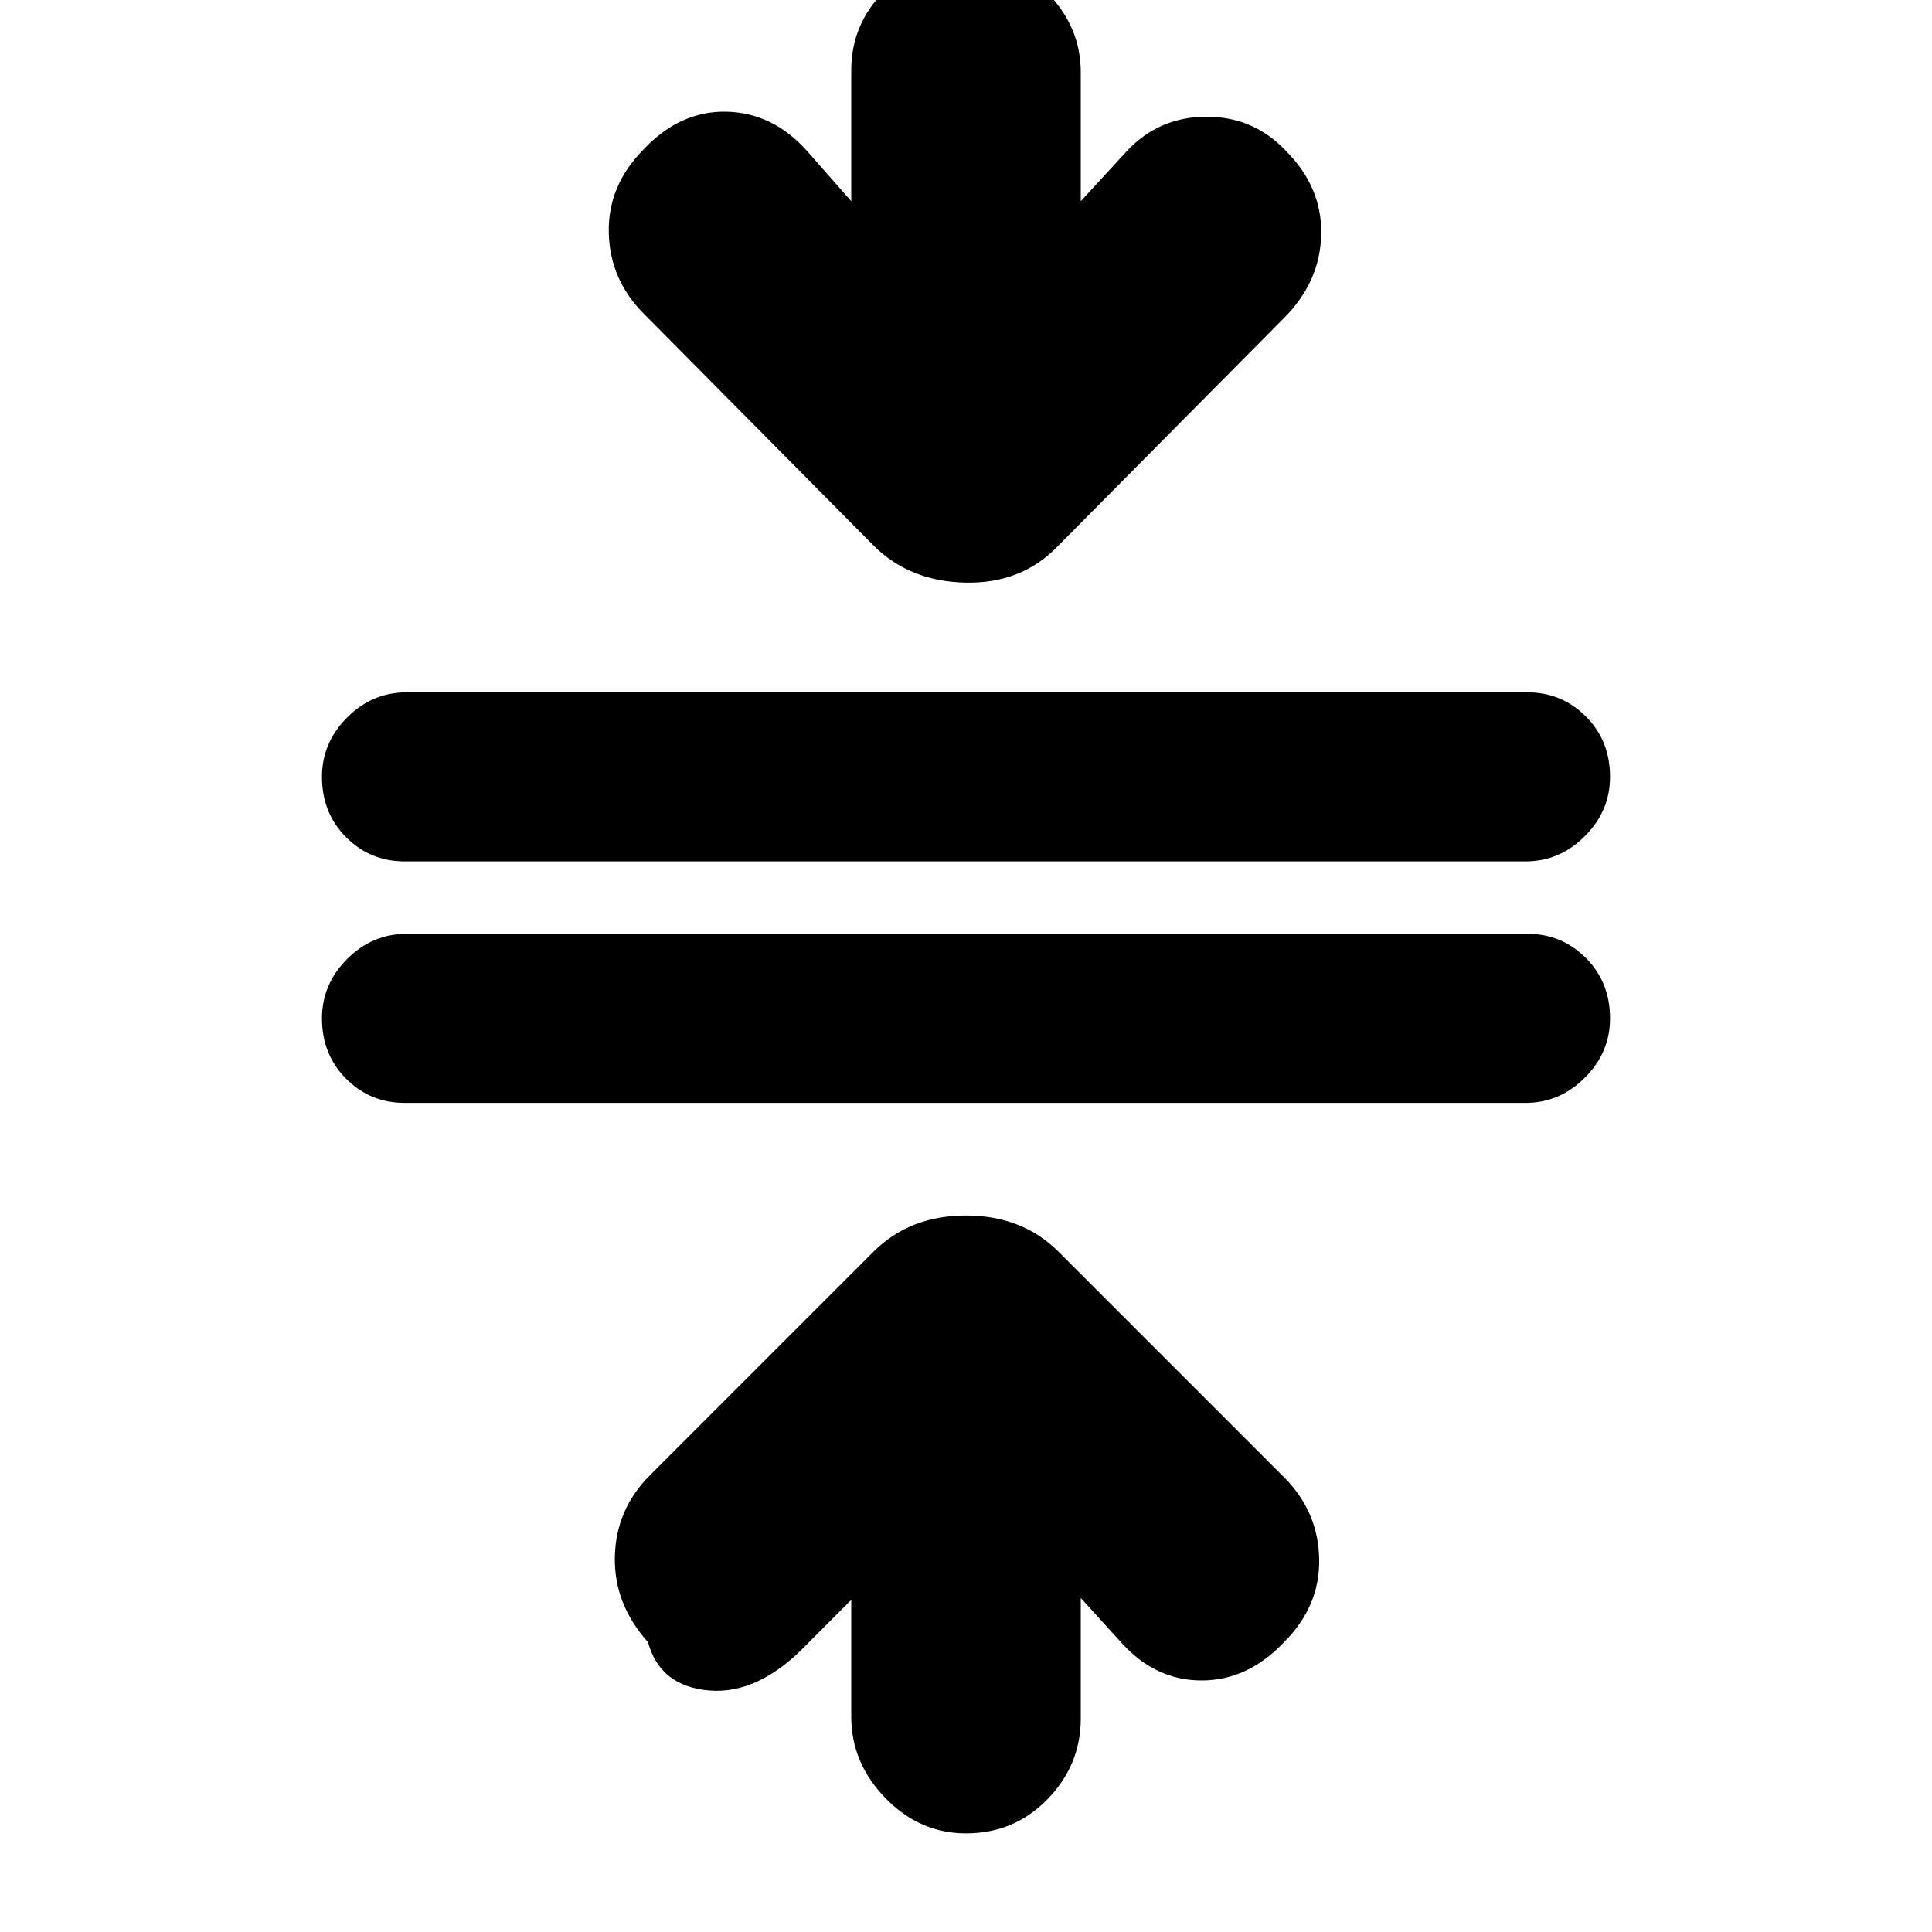 <svg xmlns="http://www.w3.org/2000/svg" height="20" width="20"><path d="M10 18.979q-.479 0-.833-.364-.355-.365-.355-.844v-1.209l-.458.459q-.5.521-1.01.479-.511-.042-.636-.5-.354-.396-.343-.885.01-.49.364-.844l2.313-2.313q.375-.375.958-.375t.958.375l2.334 2.334q.354.354.364.843.011.49-.364.865-.375.396-.854.396-.48 0-.834-.396l-.416-.458v1.25q0 .479-.344.833t-.844.354Zm-5.812-7.562q-.355 0-.605-.25t-.25-.625q0-.354.261-.615.26-.26.614-.26h11.604q.355 0 .605.25t.25.625q0 .354-.261.614-.26.261-.614.261Zm0-2.5q-.355 0-.605-.25t-.25-.625q0-.354.261-.615.26-.26.614-.26h11.604q.355 0 .605.25t.25.625q0 .354-.261.614-.26.261-.614.261Zm4.854-3.271L6.667 3.25q-.355-.354-.365-.844-.01-.489.365-.864.375-.396.854-.386.479.011.833.406l.458.521V.729q0-.479.344-.823T10-.438q.479 0 .833.355.355.354.355.833v1.333l.479-.521q.333-.354.823-.354.489 0 .822.354.376.376.365.865-.01.49-.385.865l-2.334 2.354q-.375.396-.958.385-.583-.01-.958-.385Z"/></svg>